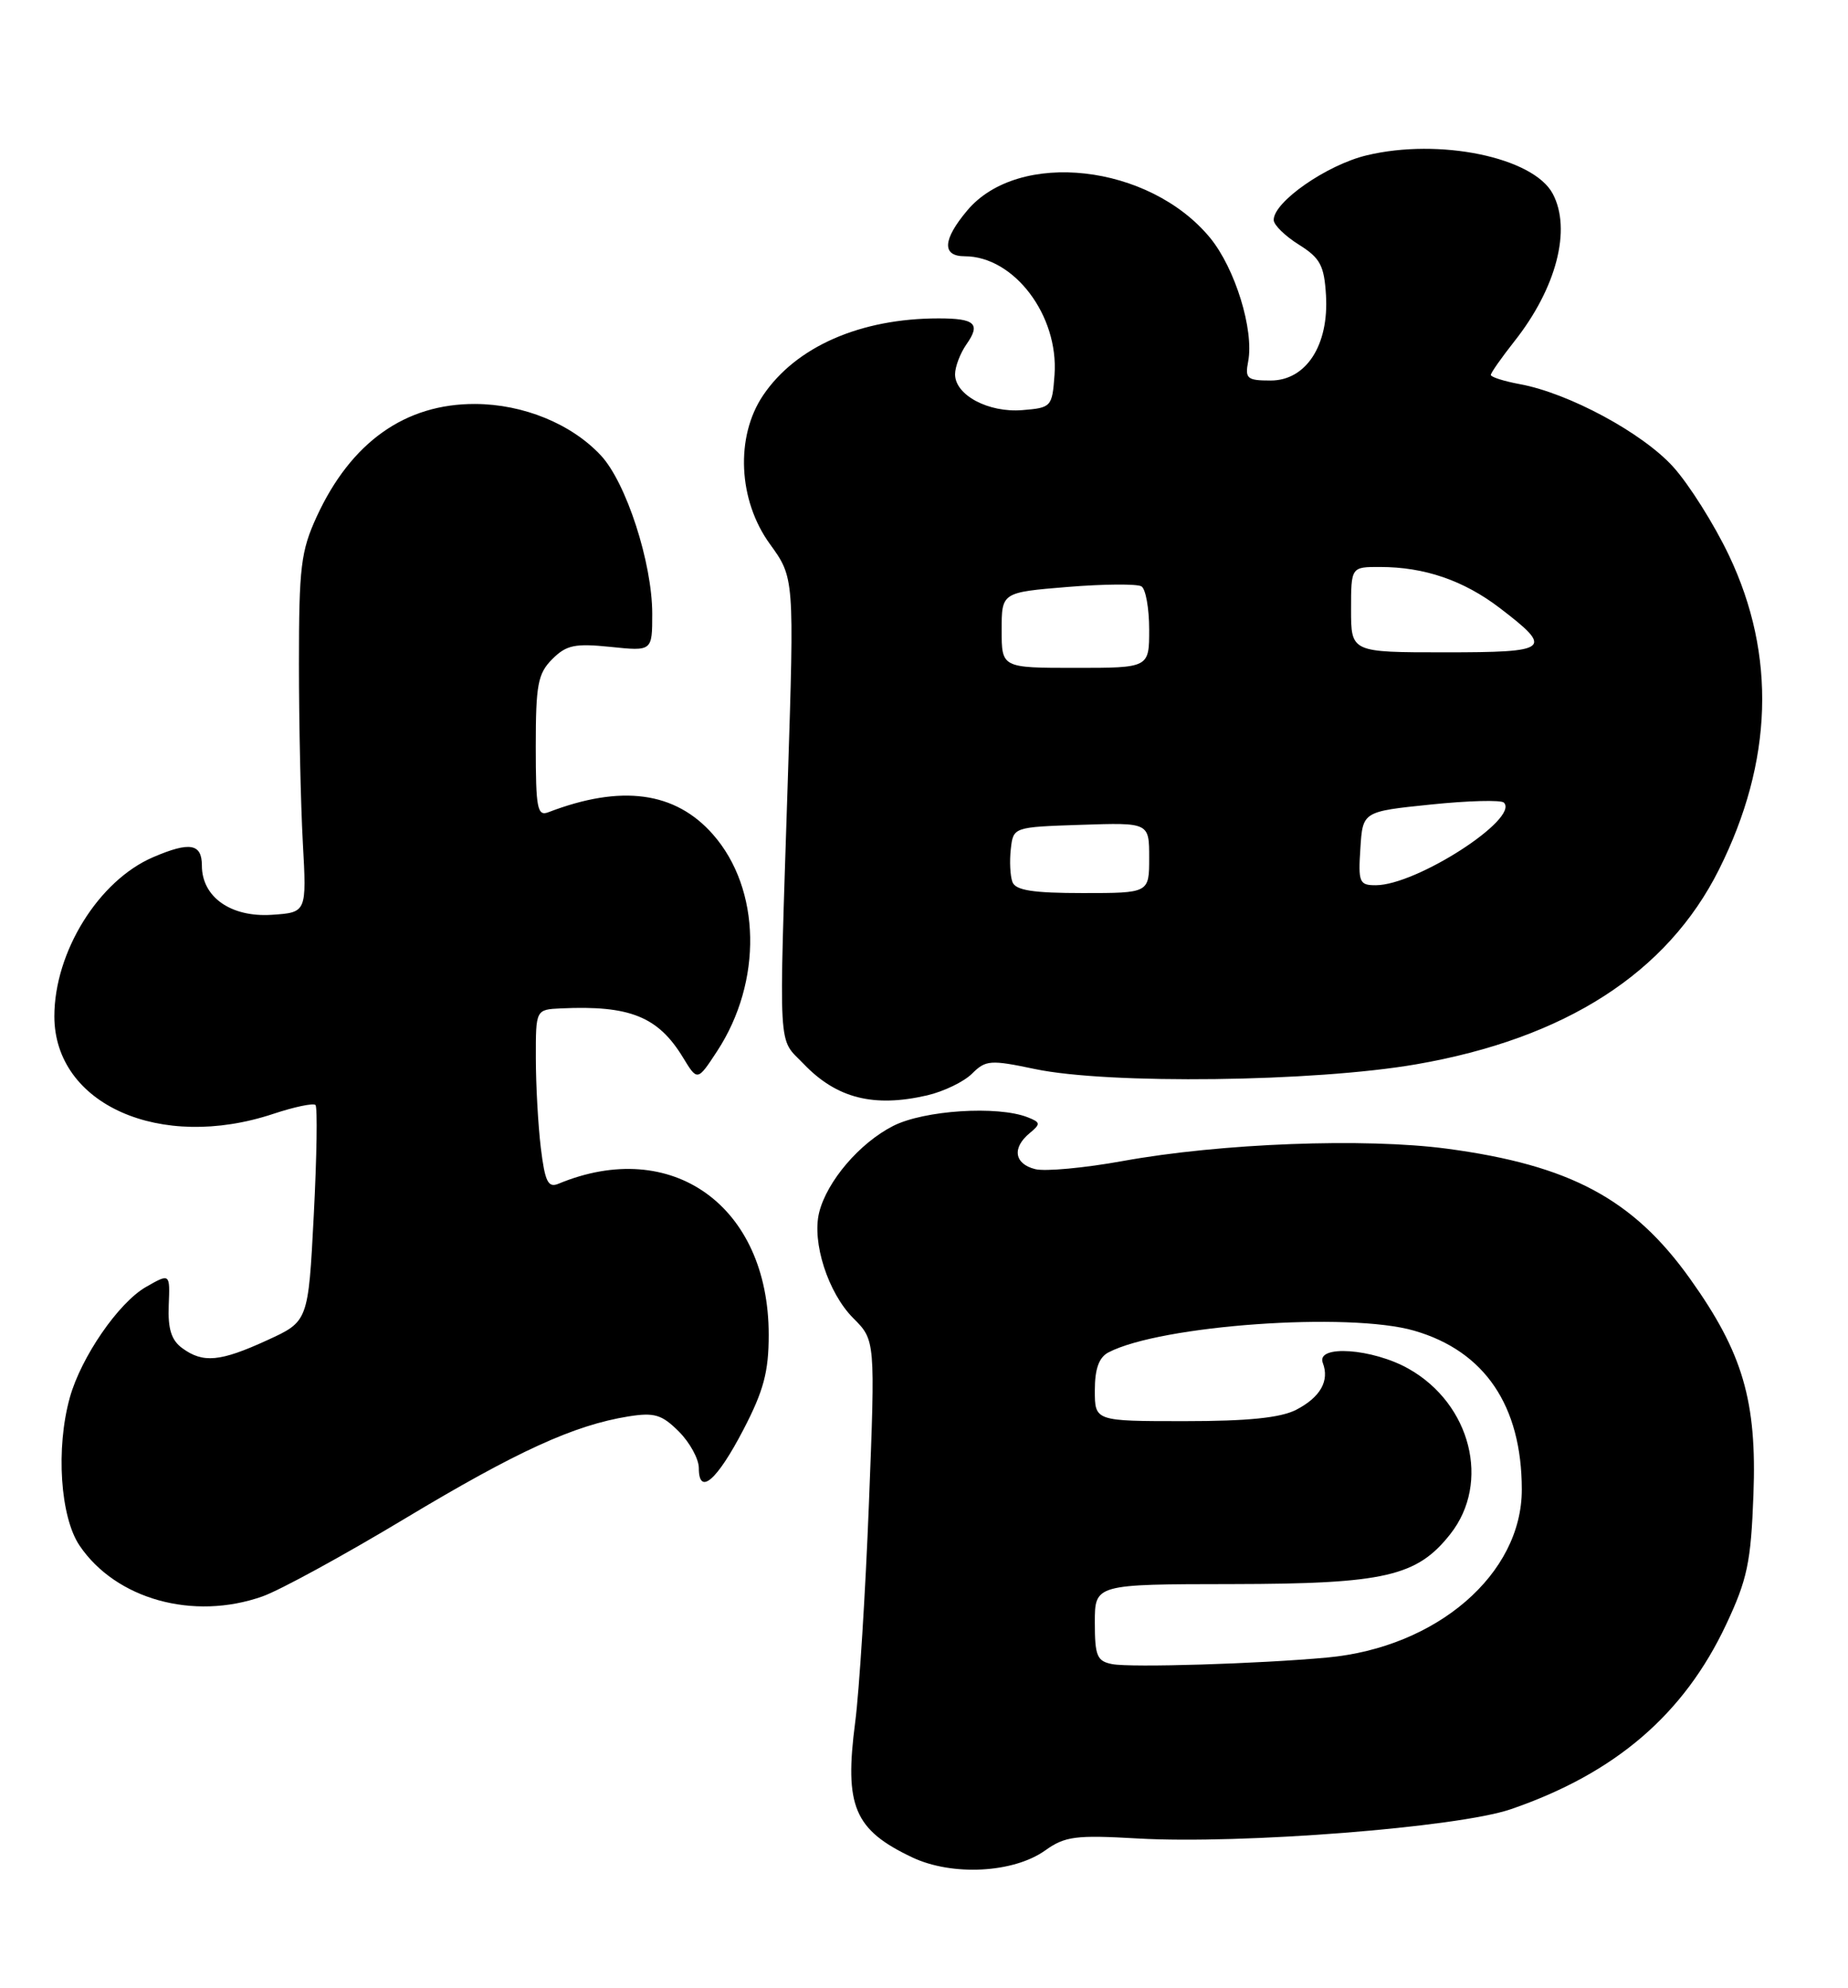 <?xml version="1.0" encoding="UTF-8" standalone="no"?>
<!DOCTYPE svg PUBLIC "-//W3C//DTD SVG 1.1//EN" "http://www.w3.org/Graphics/SVG/1.1/DTD/svg11.dtd" >
<svg xmlns="http://www.w3.org/2000/svg" xmlns:xlink="http://www.w3.org/1999/xlink" version="1.1" viewBox="0 0 238 256">
 <g >
 <path fill="currentColor"
d=" M 134.59 238.29 C 137.17 236.45 138.51 236.28 146.55 236.74 C 159.87 237.50 187.79 235.31 194.58 232.97 C 208.03 228.35 216.87 220.76 222.31 209.18 C 225.03 203.39 225.50 201.17 225.82 192.50 C 226.28 180.41 224.46 174.20 217.66 164.67 C 210.32 154.38 202.20 150.04 186.38 147.92 C 175.78 146.51 157.23 147.21 144.57 149.51 C 139.67 150.40 134.60 150.87 133.32 150.55 C 130.63 149.87 130.31 147.82 132.60 145.92 C 134.05 144.72 134.02 144.53 132.35 143.87 C 128.48 142.35 119.00 142.96 115.02 144.99 C 110.70 147.19 106.51 152.10 105.50 156.12 C 104.54 159.97 106.65 166.49 109.89 169.74 C 112.73 172.58 112.73 172.58 111.91 193.54 C 111.46 205.07 110.66 217.76 110.14 221.75 C 108.72 232.59 110.00 235.63 117.50 239.18 C 122.63 241.60 130.51 241.19 134.59 238.29 Z  M 33.80 205.57 C 36.02 204.79 44.26 200.29 52.11 195.57 C 66.63 186.85 73.93 183.52 80.94 182.39 C 84.28 181.86 85.24 182.15 87.43 184.34 C 88.84 185.75 90.00 187.87 90.00 189.04 C 90.00 192.67 92.33 190.66 95.75 184.08 C 98.35 179.08 99.00 176.64 99.00 171.88 C 99.00 155.29 86.54 146.35 71.90 152.44 C 70.58 152.98 70.18 152.15 69.65 147.80 C 69.30 144.89 69.01 139.69 69.01 136.25 C 69.00 130.00 69.00 130.00 72.25 129.85 C 81.11 129.44 84.75 130.90 87.96 136.17 C 89.82 139.23 89.82 139.23 92.35 135.37 C 98.23 126.39 98.01 114.49 91.82 107.45 C 86.97 101.93 80.01 100.99 70.63 104.59 C 69.20 105.14 69.00 104.11 69.00 96.11 C 69.00 88.15 69.27 86.73 71.13 84.87 C 72.94 83.06 74.04 82.83 78.63 83.30 C 84.00 83.86 84.00 83.86 84.00 79.03 C 84.00 72.48 80.64 62.13 77.38 58.64 C 73.59 54.58 67.41 52.05 61.21 52.02 C 52.19 51.98 45.21 56.94 40.80 66.50 C 38.75 70.96 38.50 73.00 38.50 85.50 C 38.50 93.20 38.73 103.55 39.00 108.50 C 39.50 117.50 39.50 117.50 34.99 117.80 C 29.73 118.14 26.00 115.51 26.00 111.46 C 26.00 108.62 24.45 108.35 19.72 110.38 C 12.70 113.39 7.00 122.59 7.00 130.88 C 7.02 142.21 20.63 148.27 35.20 143.43 C 37.91 142.53 40.35 142.02 40.63 142.29 C 40.90 142.56 40.80 148.95 40.41 156.48 C 39.70 170.16 39.70 170.16 34.41 172.58 C 28.35 175.36 26.15 175.56 23.47 173.60 C 22.07 172.58 21.61 171.12 21.73 168.08 C 21.90 163.95 21.90 163.95 18.80 165.72 C 15.26 167.75 10.44 174.76 8.99 179.97 C 7.17 186.51 7.76 195.35 10.25 199.03 C 14.93 205.94 24.90 208.71 33.80 205.57 Z  M 119.40 141.05 C 121.55 140.55 124.15 139.29 125.19 138.25 C 126.95 136.50 127.55 136.45 133.29 137.66 C 142.80 139.65 169.27 139.32 182.39 137.05 C 201.61 133.72 214.72 125.29 221.39 111.96 C 228.34 98.06 228.78 84.38 222.68 71.54 C 220.77 67.52 217.53 62.38 215.48 60.11 C 211.54 55.75 202.05 50.63 195.75 49.47 C 193.69 49.09 192.00 48.55 192.00 48.28 C 192.00 48.01 193.36 46.08 195.01 43.98 C 200.45 37.12 202.42 29.53 199.97 24.94 C 197.46 20.25 185.38 17.75 176.02 20.00 C 170.86 21.23 163.96 26.04 164.04 28.35 C 164.06 28.98 165.52 30.41 167.29 31.51 C 170.03 33.23 170.54 34.19 170.77 38.01 C 171.16 44.45 168.21 49.00 163.65 49.00 C 160.61 49.00 160.32 48.76 160.75 46.54 C 161.52 42.49 159.07 34.55 155.84 30.62 C 148.01 21.12 131.19 19.23 124.57 27.10 C 121.39 30.88 121.28 33.00 124.25 33.00 C 130.60 33.01 136.36 40.62 135.81 48.27 C 135.51 52.39 135.40 52.51 131.67 52.81 C 127.31 53.17 123.00 50.88 123.00 48.20 C 123.00 47.23 123.66 45.50 124.46 44.35 C 126.33 41.69 125.59 41.00 120.88 41.00 C 110.81 41.00 102.50 44.64 98.27 50.92 C 94.69 56.24 95.06 64.41 99.15 70.05 C 102.30 74.40 102.30 74.40 101.46 100.45 C 100.30 136.41 100.14 133.49 103.51 137.01 C 107.75 141.43 112.52 142.64 119.40 141.05 Z  M 143.25 214.29 C 141.28 213.91 141.00 213.25 141.00 208.93 C 141.00 204.00 141.00 204.00 158.75 203.98 C 178.33 203.95 182.50 203.00 186.80 197.52 C 191.99 190.92 189.44 180.80 181.44 176.27 C 176.79 173.63 169.45 173.12 170.36 175.50 C 171.25 177.81 170.04 179.93 166.93 181.54 C 164.92 182.57 160.73 183.00 152.55 183.00 C 141.00 183.00 141.00 183.00 141.00 179.04 C 141.00 176.27 141.53 174.79 142.75 174.15 C 149.47 170.64 173.75 168.91 182.16 171.36 C 191.22 173.99 195.98 181.02 195.99 191.79 C 196.01 202.68 185.06 212.14 170.92 213.44 C 162.17 214.25 145.69 214.75 143.25 214.29 Z  M 130.39 113.58 C 130.10 112.81 130.00 110.89 130.18 109.33 C 130.50 106.50 130.50 106.50 139.25 106.21 C 148.00 105.92 148.00 105.92 148.00 110.46 C 148.00 115.00 148.00 115.00 139.47 115.00 C 133.03 115.00 130.80 114.65 130.39 113.58 Z  M 175.20 109.25 C 175.50 104.50 175.50 104.50 184.26 103.60 C 189.08 103.10 193.32 102.99 193.68 103.35 C 195.73 105.40 182.45 113.97 177.20 113.99 C 175.07 114.00 174.91 113.63 175.20 109.25 Z  M 129.00 81.14 C 129.00 76.28 129.00 76.28 137.51 75.58 C 142.19 75.20 146.47 75.17 147.01 75.51 C 147.55 75.84 148.00 78.34 148.00 81.06 C 148.00 86.00 148.00 86.00 138.50 86.00 C 129.00 86.00 129.00 86.00 129.00 81.14 Z  M 174.00 78.50 C 174.00 73.00 174.00 73.00 177.75 73.01 C 183.46 73.01 188.51 74.75 193.15 78.29 C 200.12 83.62 199.65 84.00 186.08 84.00 C 174.00 84.00 174.00 84.00 174.00 78.50 Z "/>
</g>
</svg>